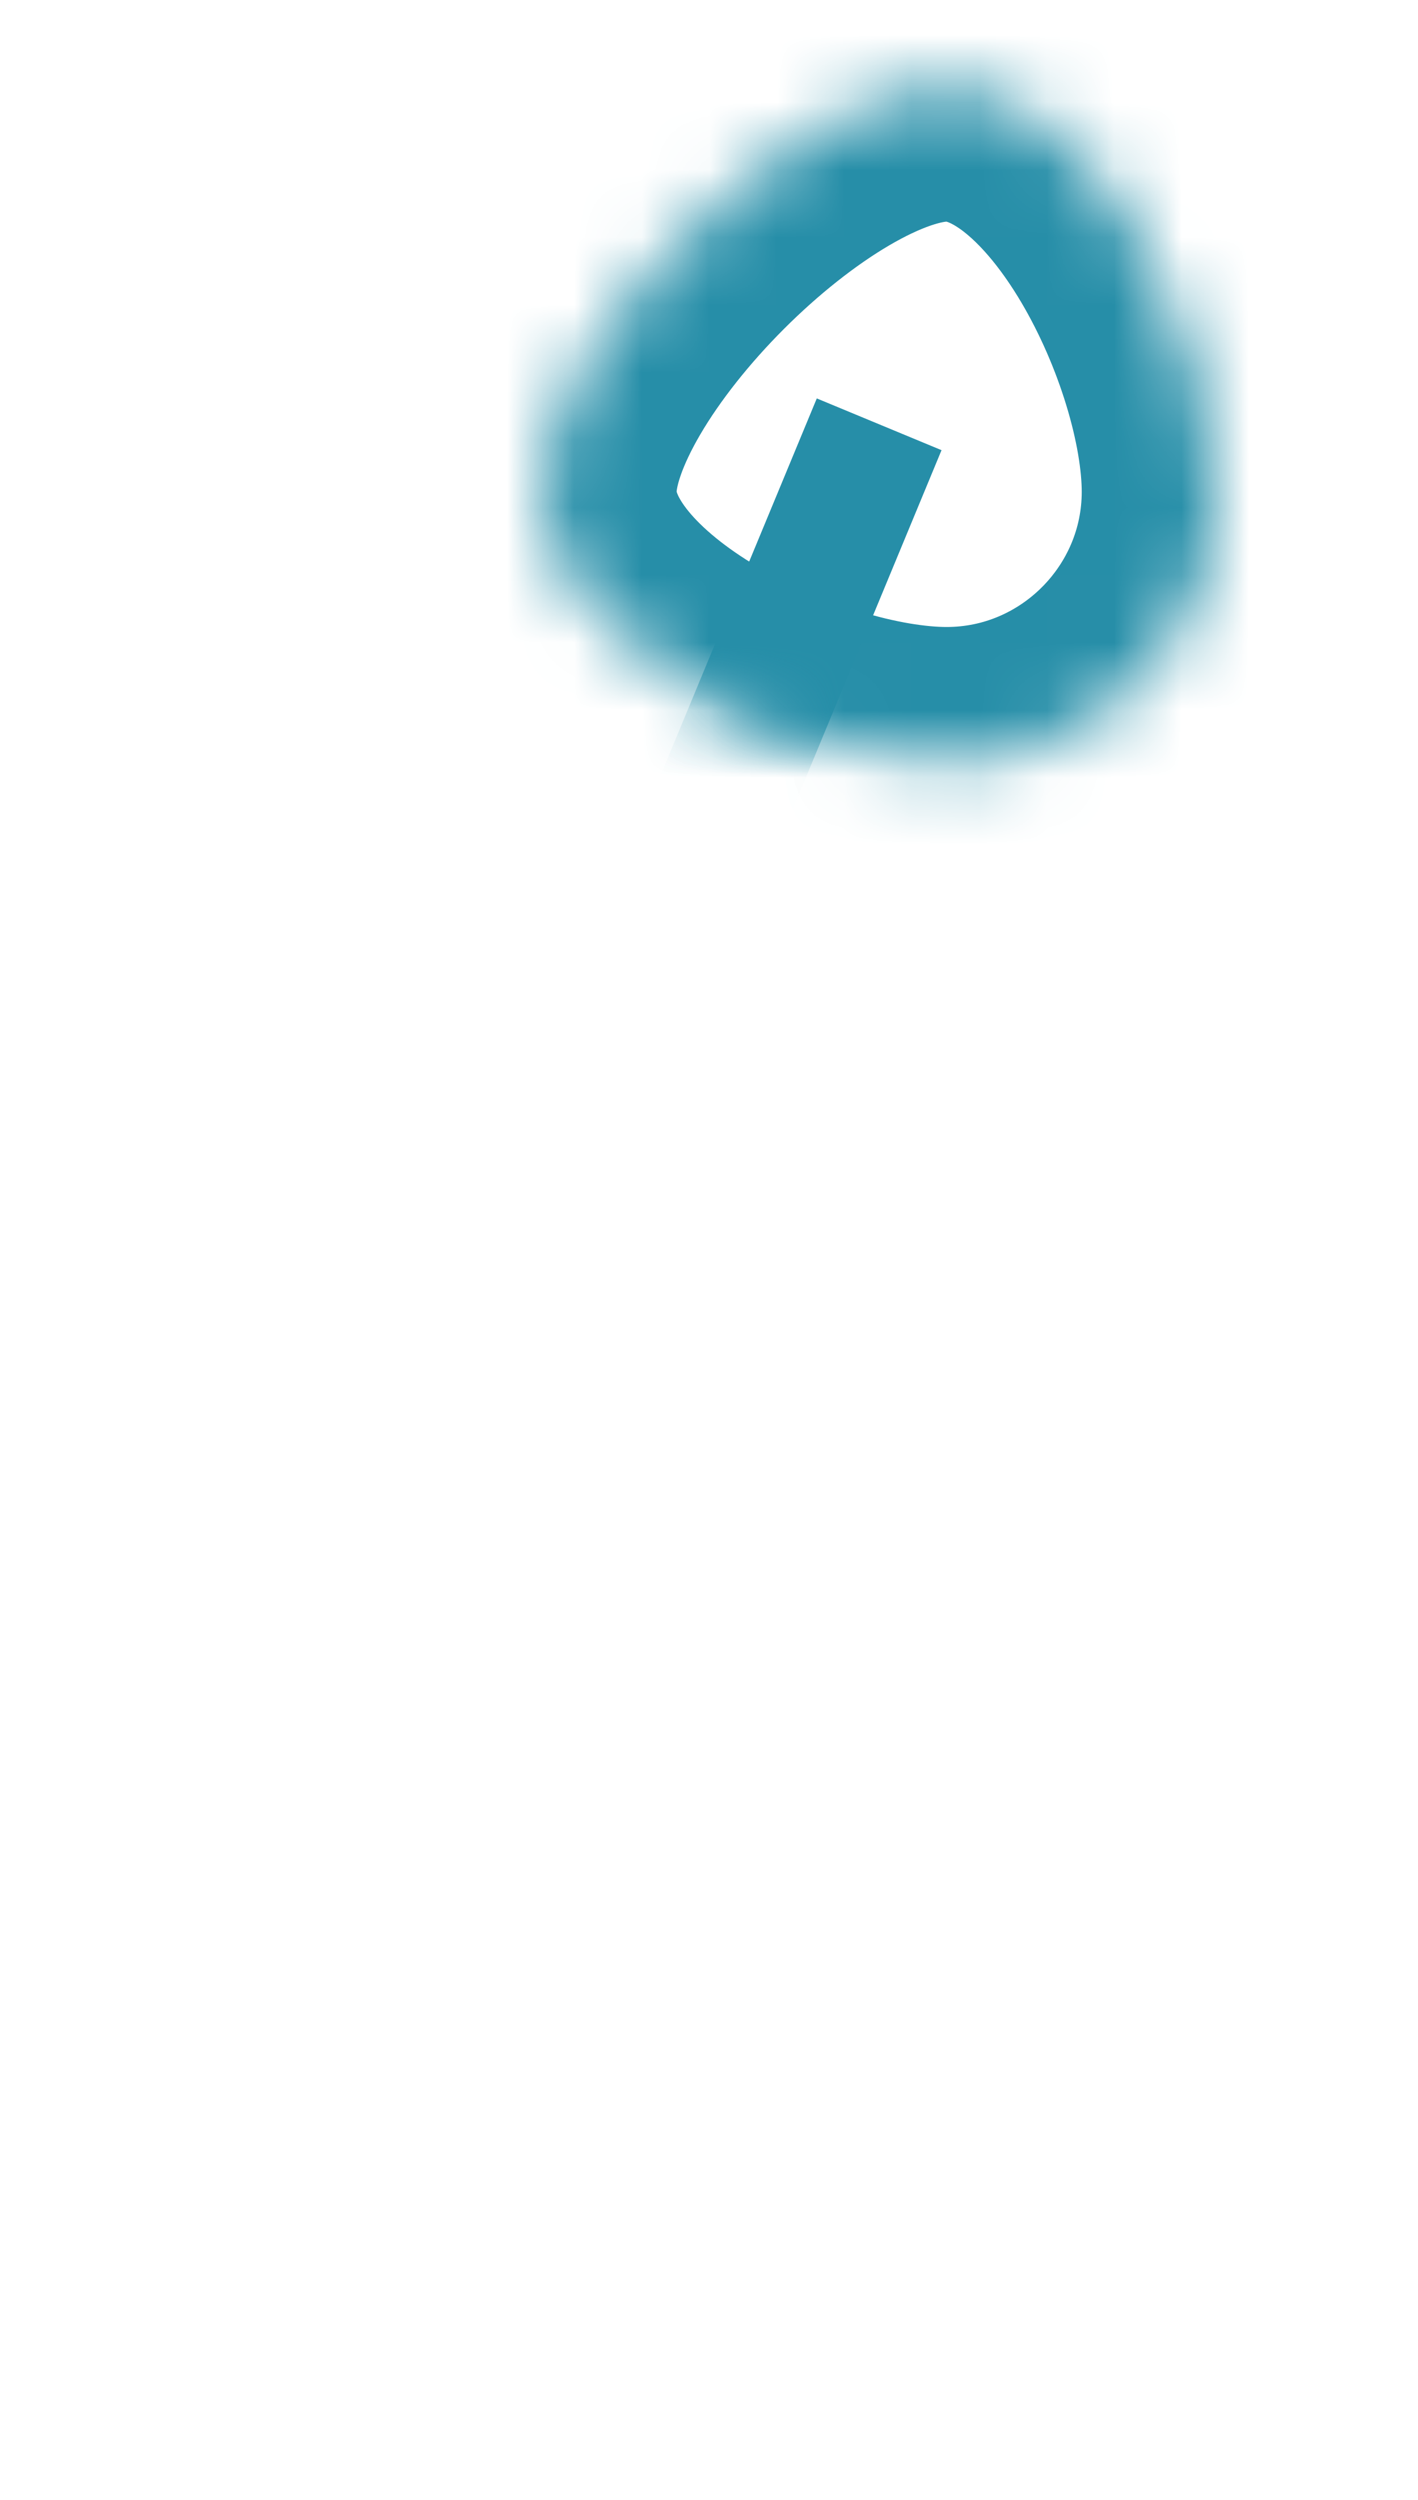 ﻿<?xml version="1.0" encoding="utf-8"?>
<svg version="1.1" xmlns:xlink="http://www.w3.org/1999/xlink" width="21px" height="37px" xmlns="http://www.w3.org/2000/svg">
  <defs>
    <mask fill="white" id="clip639">
      <path d="M 13.02 0.28  C 15.22 0.28  17.02 4.08  17.02 6.28  C 17.02 8.48  15.22 10.28  13.02 10.28  C 10.82 10.28  7.02 8.48  7.02 6.28  C 7.02 4.08  10.82 0.28  13.02 0.28  Z " fill-rule="evenodd" />
    </mask>
  </defs>
  <g transform="matrix(1 0 0 1 -969 -13000 )">
    <path d="M 13.02 0.28  C 15.22 0.28  17.02 4.08  17.02 6.28  C 17.02 8.48  15.22 10.28  13.02 10.28  C 10.82 10.28  7.02 8.48  7.02 6.28  C 7.02 4.08  10.82 0.28  13.02 0.28  Z " fill-rule="nonzero" fill="#ffffff" stroke="none" fill-opacity="0" transform="matrix(1 0 0 1 970 13001 )" />
    <path d="M 13.02 0.28  C 15.22 0.28  17.02 4.08  17.02 6.28  C 17.02 8.48  15.22 10.28  13.02 10.28  C 10.82 10.28  7.02 8.48  7.02 6.28  C 7.02 4.08  10.82 0.28  13.02 0.28  Z " stroke-width="4" stroke="#268ea8" fill="none" transform="matrix(1 0 0 1 970 13001 )" mask="url(#clip639)" />
    <path d="M 0.12 33.98  L 12.02 5.28  " stroke-width="2" stroke="#268ea8" fill="none" transform="matrix(1 0 0 1 970 13001 )" mask="url(#clip639)" />
  </g>
</svg>